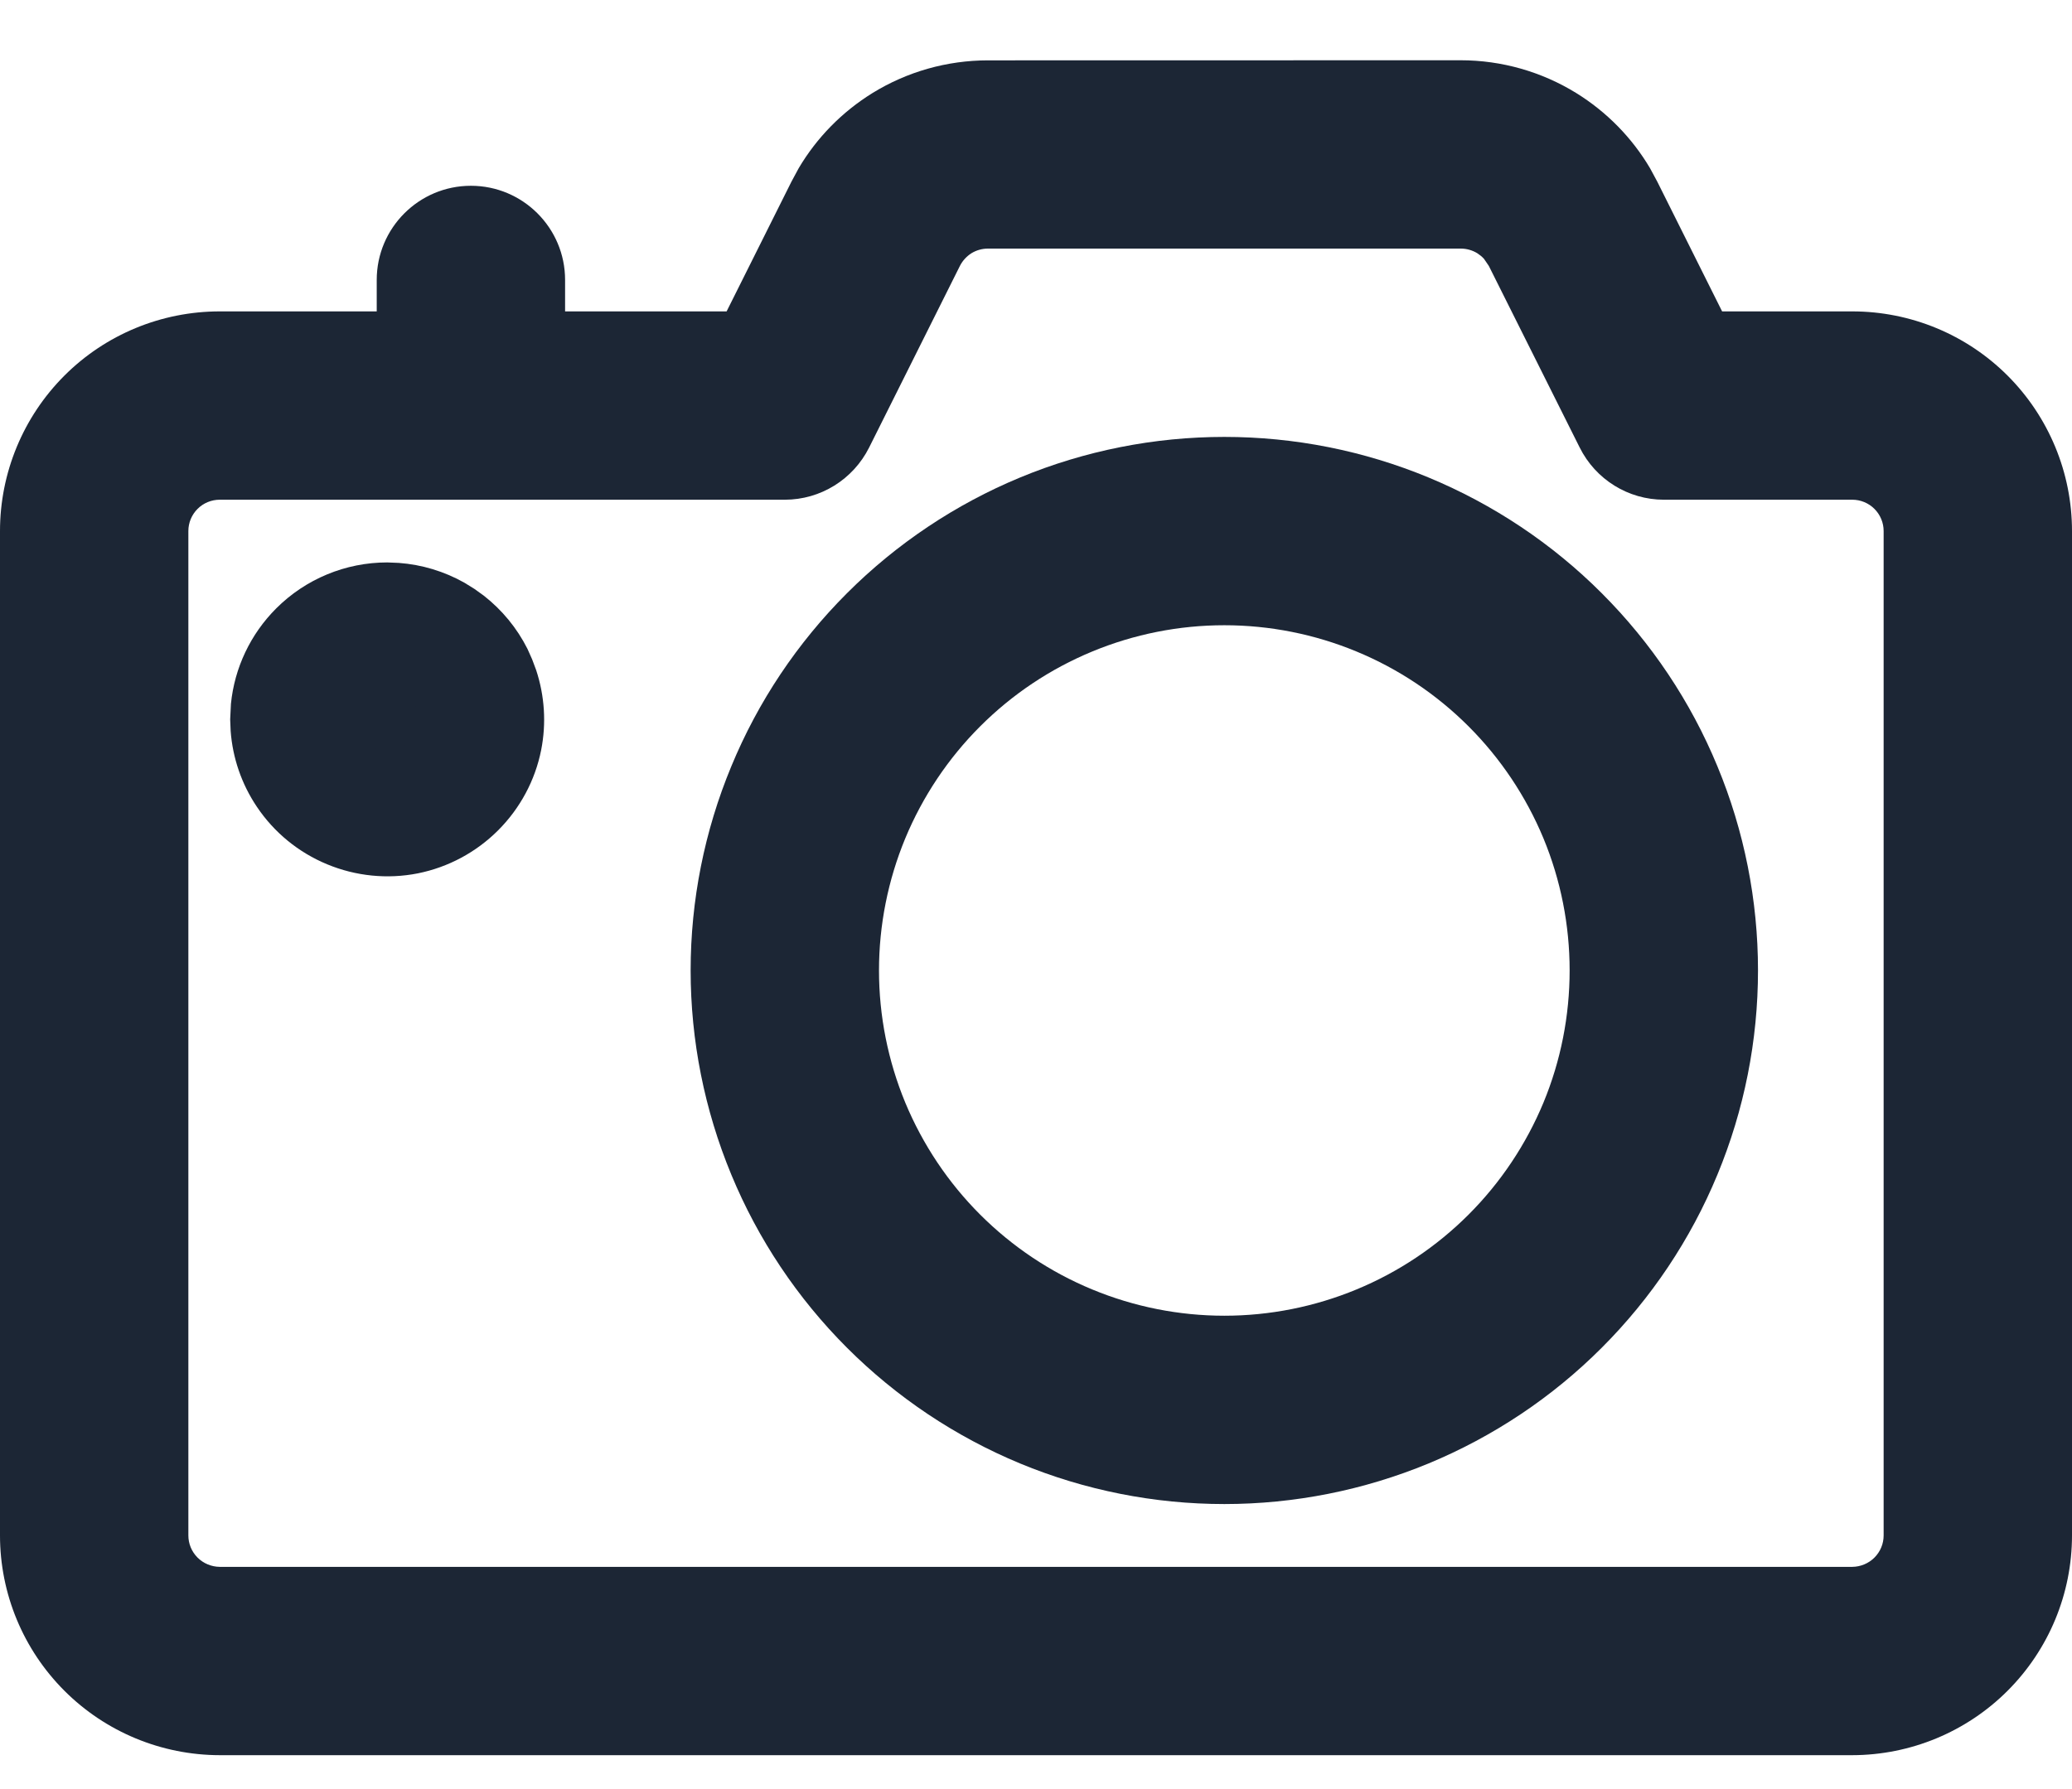 <svg width="22" height="19" viewBox="0 0 22 19" fill="none" xmlns="http://www.w3.org/2000/svg">
<path d="M16.666 10.306C16.666 9.825 16.572 9.348 16.388 8.903C16.203 8.458 15.933 8.054 15.593 7.714C15.252 7.373 14.848 7.103 14.403 6.919C13.959 6.735 13.481 6.64 13 6.64C12.518 6.64 12.041 6.735 11.597 6.919C11.152 7.103 10.748 7.373 10.407 7.714C10.067 8.054 9.797 8.458 9.612 8.903C9.428 9.348 9.333 9.825 9.333 10.306C9.333 10.788 9.428 11.265 9.612 11.71C9.797 12.155 10.067 12.559 10.407 12.899C10.748 13.24 11.152 13.51 11.597 13.694C12.041 13.878 12.519 13.973 13 13.973C13.481 13.973 13.959 13.878 14.403 13.694C14.848 13.51 15.252 13.24 15.593 12.899C15.933 12.559 16.203 12.155 16.388 11.71C16.572 11.265 16.666 10.788 16.666 10.306ZM18.666 10.306C18.666 11.05 18.52 11.787 18.235 12.475C17.951 13.162 17.533 13.787 17.007 14.313C16.481 14.84 15.855 15.257 15.168 15.542C14.481 15.826 13.744 15.973 13 15.973C12.256 15.973 11.519 15.827 10.831 15.542C10.144 15.257 9.519 14.839 8.993 14.313C8.467 13.787 8.049 13.162 7.765 12.475C7.48 11.787 7.333 11.05 7.333 10.306C7.333 9.562 7.48 8.825 7.765 8.138C8.049 7.45 8.467 6.826 8.993 6.3C9.519 5.774 10.144 5.356 10.831 5.071C11.519 4.786 12.256 4.64 13 4.64C13.744 4.64 14.481 4.786 15.168 5.071C15.855 5.356 16.481 5.773 17.007 6.3C17.533 6.826 17.951 7.45 18.235 8.138C18.52 8.825 18.666 9.562 18.666 10.306Z" fill="#1C2635"/>
<path d="M20 5.64C20 5.551 19.965 5.467 19.902 5.404C19.84 5.342 19.755 5.307 19.667 5.307H17.667C17.288 5.307 16.942 5.092 16.773 4.753L15.808 2.824L15.756 2.748C15.735 2.725 15.711 2.706 15.685 2.689C15.632 2.657 15.572 2.64 15.51 2.64H10.49C10.428 2.64 10.368 2.657 10.315 2.689C10.263 2.722 10.22 2.769 10.192 2.824L9.228 4.753C9.058 5.092 8.712 5.307 8.333 5.307H2.333C2.245 5.307 2.16 5.342 2.098 5.404C2.035 5.467 2 5.551 2 5.64V16.306C2 16.395 2.035 16.479 2.098 16.542C2.16 16.604 2.245 16.639 2.333 16.64H19.667C19.755 16.639 19.84 16.604 19.902 16.542C19.965 16.479 20 16.395 20 16.306V5.64ZM22 16.306C22 16.925 21.754 17.518 21.316 17.956C20.879 18.393 20.286 18.639 19.667 18.64H2.333C1.714 18.639 1.121 18.393 0.684 17.956C0.246 17.518 8.61634e-05 16.925 0 16.306V5.64C7.89265e-09 5.021 0.246 4.427 0.684 3.989C1.121 3.552 1.714 3.307 2.333 3.307H7.715L8.403 1.93L8.48 1.787C8.672 1.462 8.941 1.188 9.264 0.988C9.632 0.761 10.057 0.641 10.49 0.641L15.51 0.64C15.943 0.64 16.368 0.761 16.736 0.988C17.059 1.188 17.328 1.462 17.52 1.787L17.597 1.93L18.285 3.307H19.667C20.286 3.307 20.879 3.552 21.316 3.989C21.754 4.427 22 5.021 22 5.64V16.306Z" fill="#1C2635"/>
<path d="M4.111 6.973C4.243 6.973 4.372 7.012 4.481 7.085C4.591 7.159 4.676 7.263 4.727 7.384C4.777 7.506 4.791 7.64 4.765 7.77C4.739 7.899 4.676 8.018 4.582 8.111C4.489 8.204 4.37 8.268 4.241 8.293C4.112 8.319 3.978 8.306 3.856 8.255C3.734 8.205 3.63 8.12 3.557 8.01C3.483 7.9 3.444 7.771 3.444 7.64C3.444 7.463 3.515 7.293 3.64 7.168C3.765 7.043 3.934 6.973 4.111 6.973Z" fill="#1C2635"/>
<path d="M4.234 5.978C4.479 5.996 4.718 6.068 4.932 6.189L5.037 6.254L5.137 6.326C5.331 6.478 5.489 6.67 5.6 6.89L5.65 7.002L5.693 7.117C5.783 7.39 5.802 7.682 5.746 7.965C5.682 8.288 5.522 8.585 5.289 8.818C5.056 9.051 4.76 9.21 4.437 9.275C4.113 9.339 3.778 9.305 3.474 9.179C3.169 9.053 2.909 8.84 2.726 8.566C2.565 8.326 2.47 8.049 2.449 7.763L2.444 7.64L2.452 7.475C2.49 7.093 2.659 6.735 2.933 6.461C3.245 6.149 3.669 5.973 4.111 5.973L4.234 5.978ZM4.111 7.309L4.046 7.313C3.981 7.326 3.922 7.357 3.875 7.404C3.852 7.427 3.833 7.454 3.817 7.483L3.784 7.574C3.771 7.639 3.778 7.706 3.803 7.767C3.828 7.828 3.871 7.88 3.926 7.916C3.981 7.953 4.045 7.973 4.111 7.973C4.2 7.973 4.284 7.938 4.347 7.875C4.409 7.813 4.444 7.728 4.444 7.64C4.444 7.574 4.424 7.509 4.388 7.454C4.351 7.4 4.299 7.356 4.238 7.331C4.198 7.315 4.155 7.309 4.111 7.309Z" fill="#1C2635"/>
<path d="M4 4.306V2.973C4 2.421 4.448 1.973 5 1.973C5.552 1.973 6 2.421 6 2.973V4.306C6 4.858 5.552 5.306 5 5.306C4.448 5.306 4 4.858 4 4.306Z" fill="#1C2635"/>
</svg>
